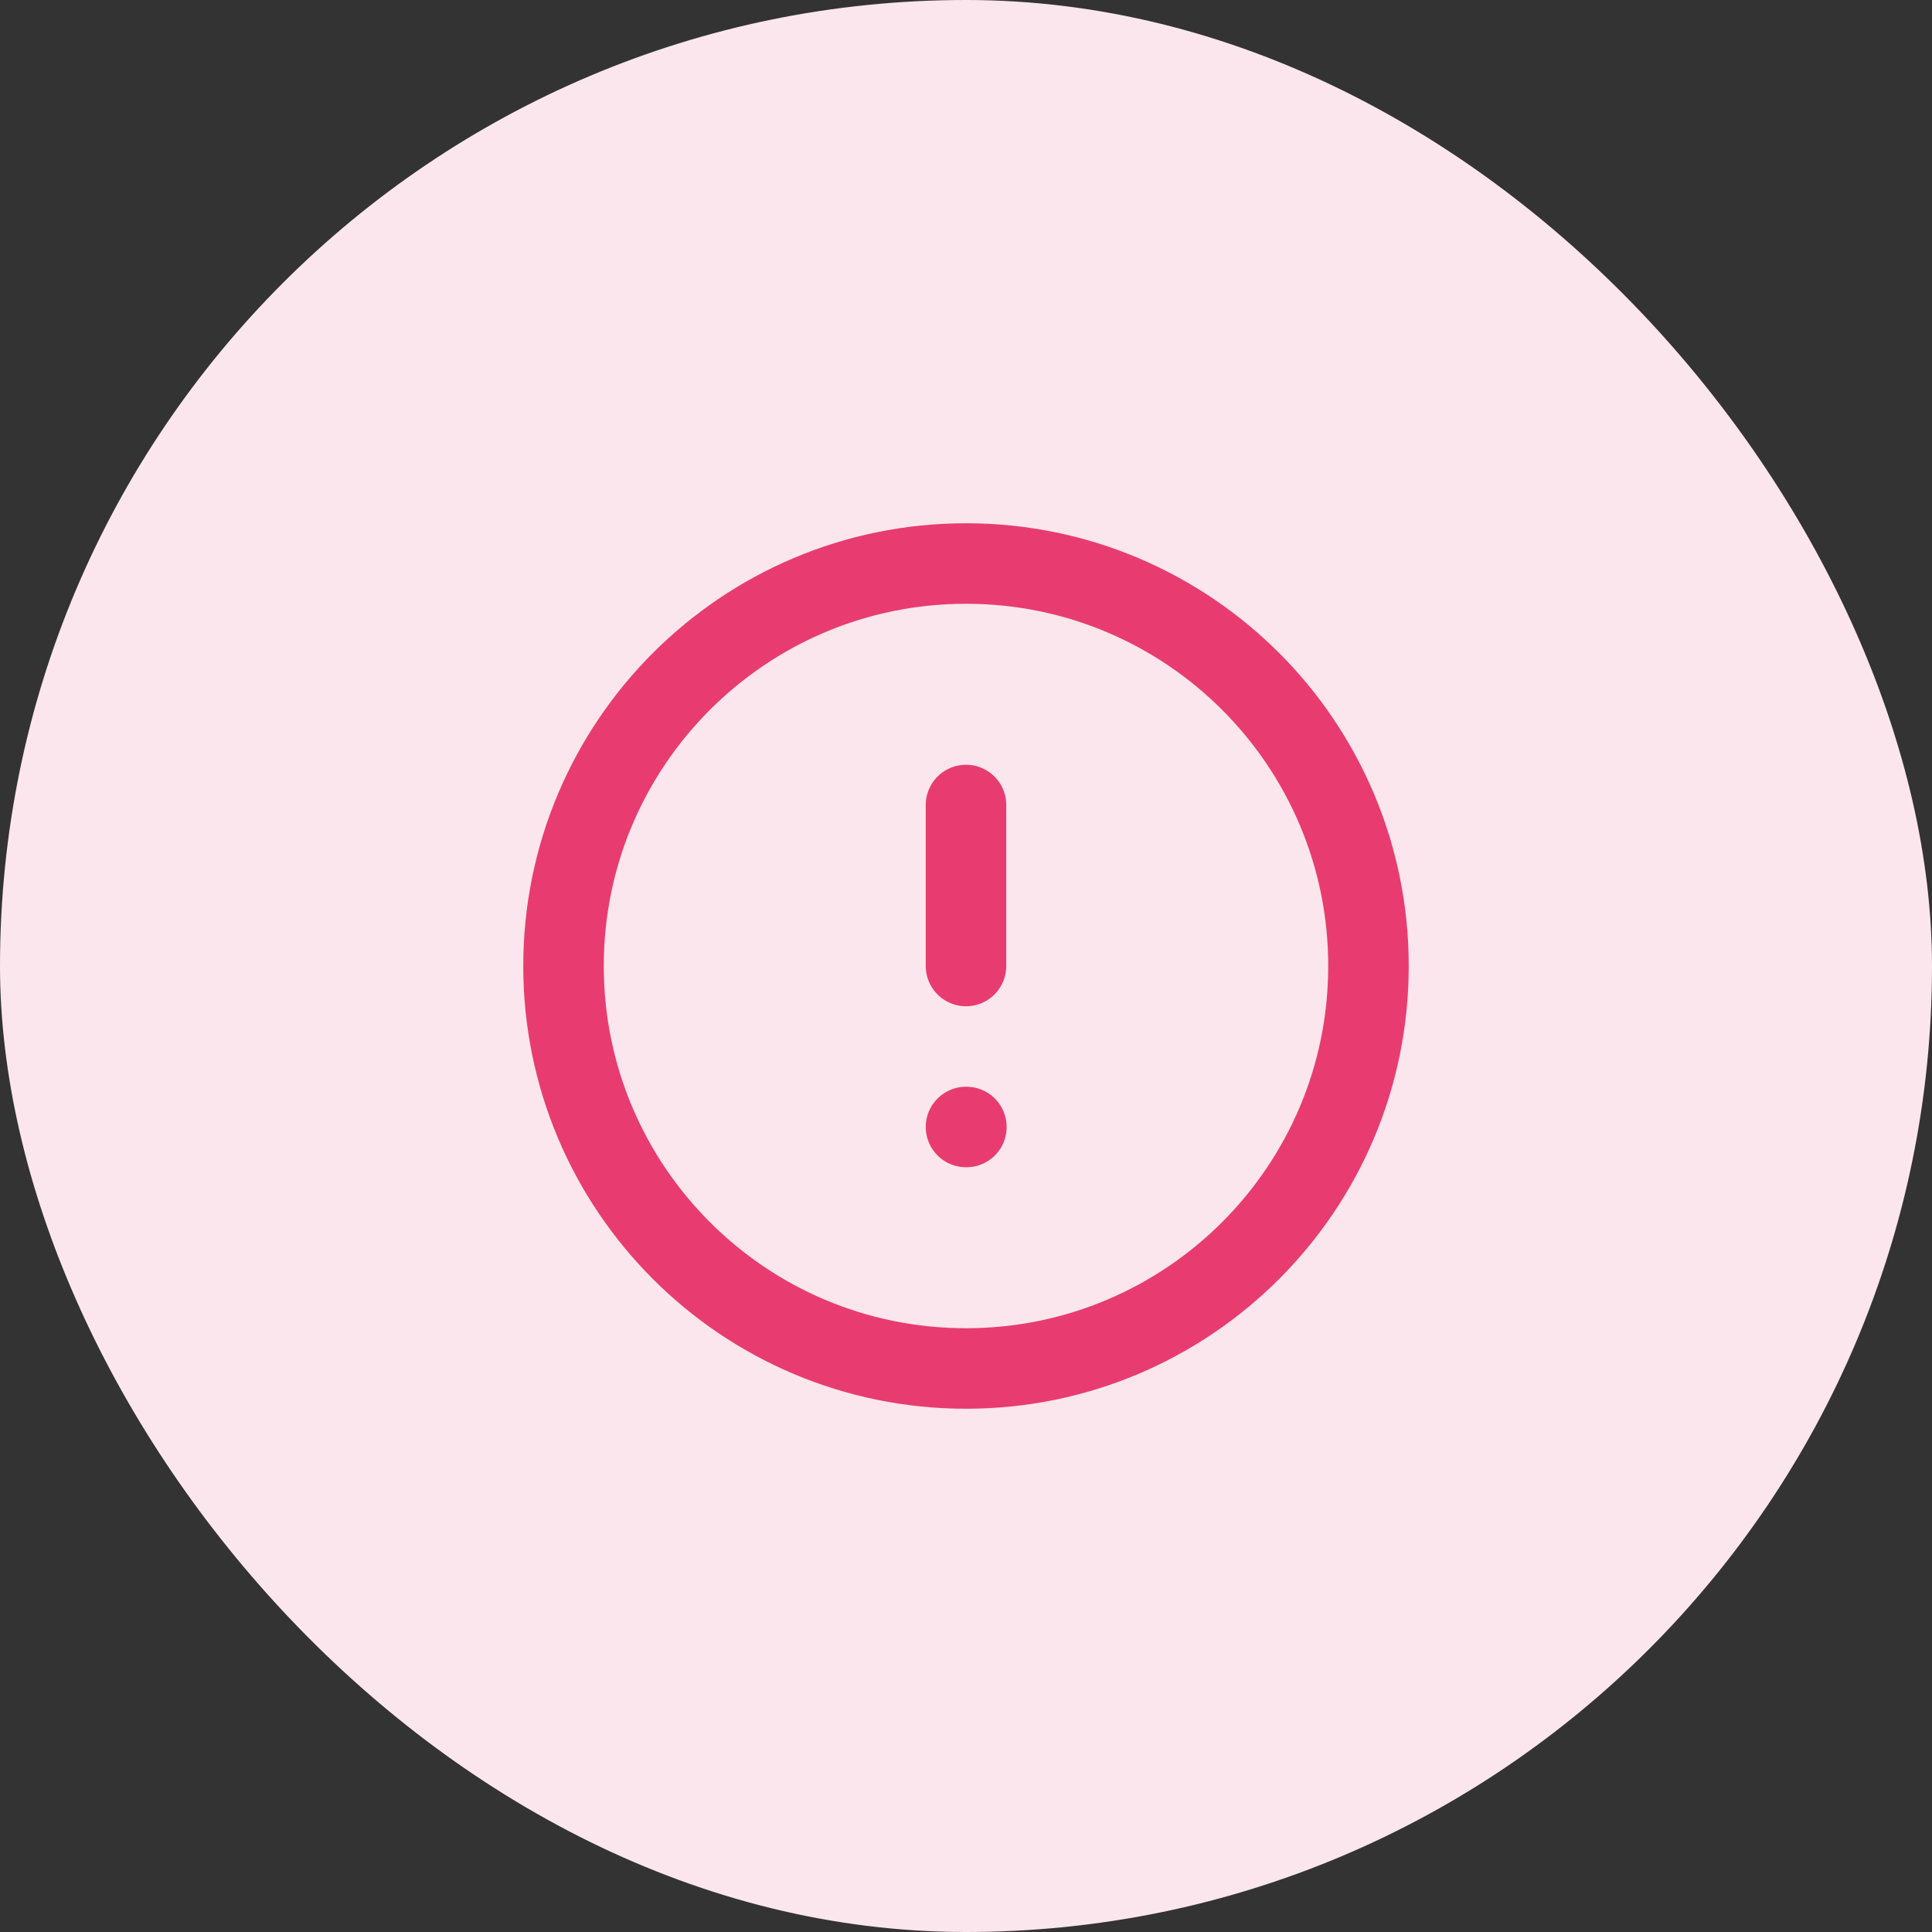 <svg width="40" height="40" viewBox="0 0 40 40" fill="none" xmlns="http://www.w3.org/2000/svg">
<rect x="0" y="0" width="40" height="40" fill="#333333" stroke="none"/>
<rect width="40" height="40" rx="20" fill="#FBE6ED"/>
<g clip-path="url(#clip0_1102_5335)">
<path d="M20 16.667V20M20 23.333H20.008M28.333 20C28.333 24.602 24.602 28.333 20 28.333C15.398 28.333 11.667 24.602 11.667 20C11.667 15.398 15.398 11.667 20 11.667C24.602 11.667 28.333 15.398 28.333 20Z" stroke="#E83C70" stroke-width="1.667" stroke-linecap="round" stroke-linejoin="round"/>
</g>
<defs>
<clipPath id="clip0_1102_5335">
<rect width="20" height="20" fill="white" transform="translate(10 10)"/>
</clipPath>
</defs>
</svg>
